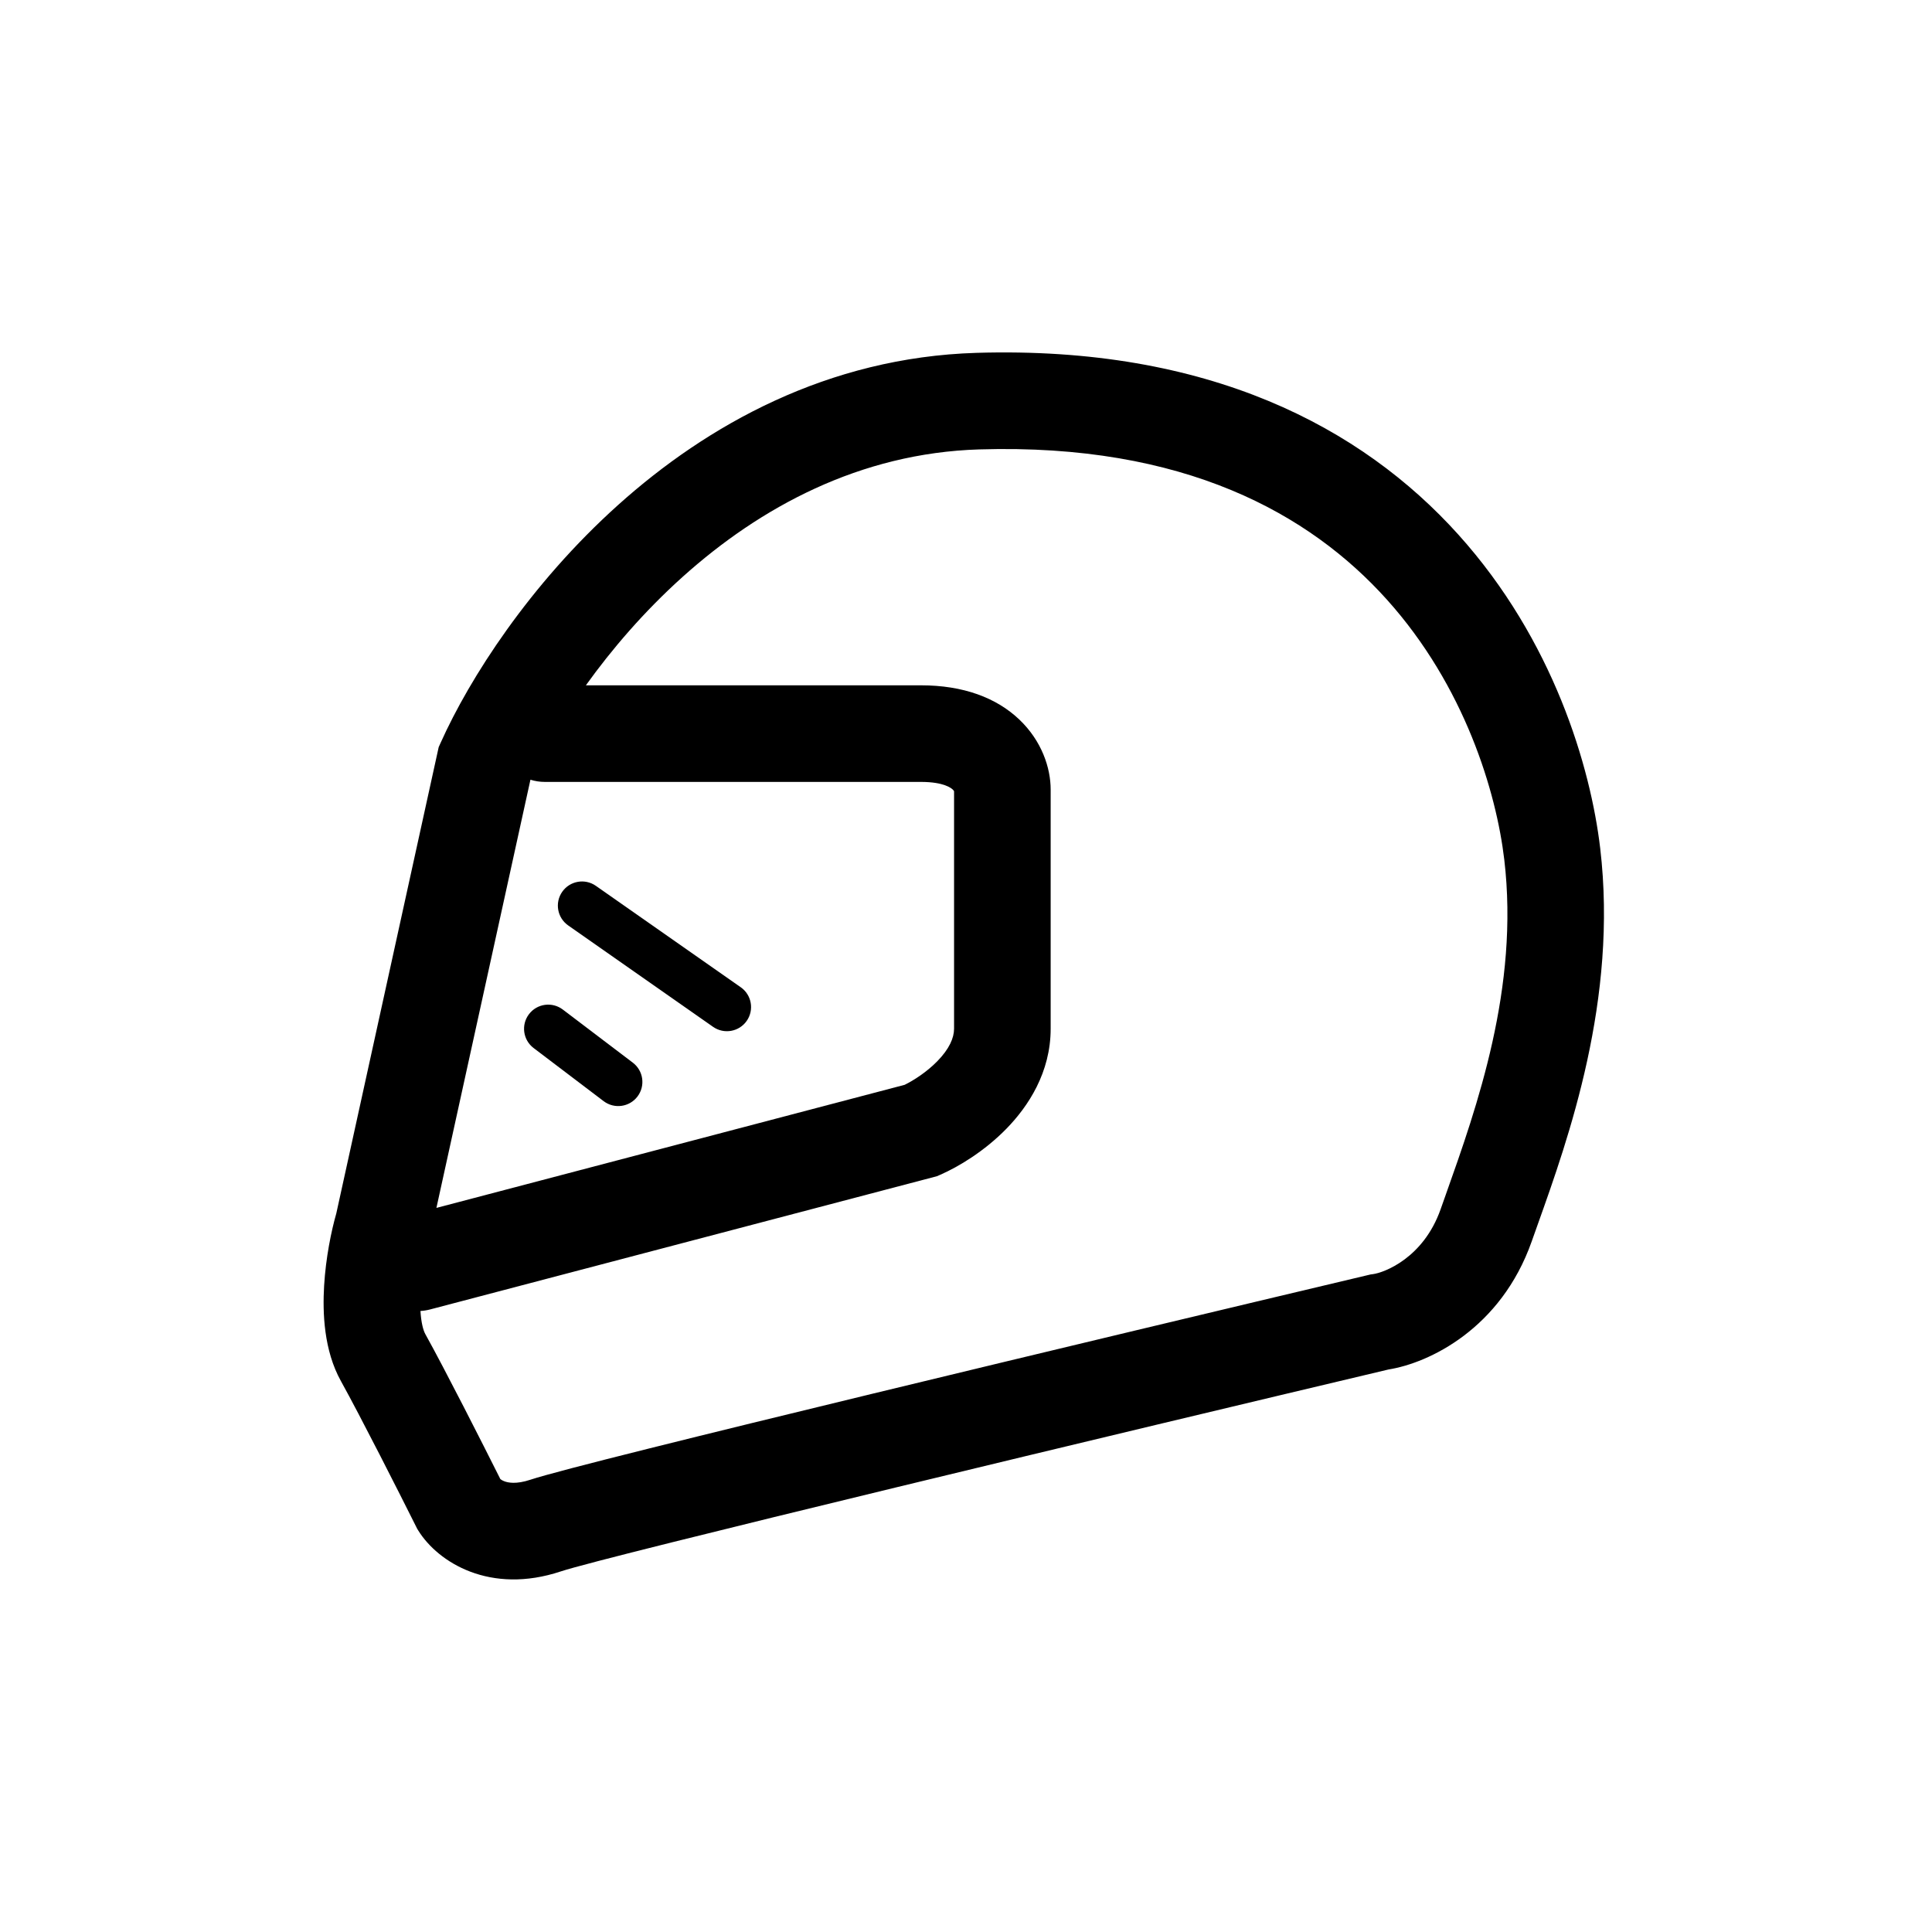<svg width="800" height="800" viewBox="0 0 800 800" fill="none" xmlns="http://www.w3.org/2000/svg">
<rect width="800" height="800" fill="white"/>
<path fill-rule="evenodd" clip-rule="evenodd" d="M603.881 221.378C643.255 265.103 658.636 317.598 662.61 351.251C670 413.827 649.461 471.382 636.734 507.044C635.865 509.478 635.033 511.811 634.248 514.037C621.475 550.261 591.695 564.396 574.972 567.07C521.66 579.709 440.924 598.971 370.889 615.937C299.712 633.18 241.382 647.633 232.331 650.653C202.907 660.47 181.404 646.896 173.256 633.847L172.753 633.042L172.329 632.192C165.279 618.081 149.335 586.591 141.162 571.866C134.099 559.142 133.539 543.654 134.211 532.372C134.904 520.746 137.187 509.694 139.255 502.455L181.653 309.369L182.498 307.486C194.412 280.944 219.256 242.044 255.945 209.1C292.781 176.025 342.71 147.977 404.302 146.109C500.403 143.194 563.819 176.89 603.881 221.378ZM574.156 248.145C542.384 212.863 490.505 183.513 405.514 186.09C355.974 187.593 314.696 210.106 282.67 238.863C266.657 253.24 253.246 268.935 242.601 283.775H381.38C398.783 283.775 412.573 288.863 422.14 298.007C431.356 306.815 435.057 317.933 435.057 326.949V425.964C435.057 444.076 425.779 458.123 416.733 467.381C407.658 476.668 396.998 483.093 389.403 486.419L387.974 487.044L178.091 542.215C176.761 542.565 175.426 542.772 174.103 542.846C174.387 547.602 175.225 550.813 176.136 552.454C184.438 567.412 199.775 597.664 207.187 612.466C207.483 612.694 208.032 613.061 208.883 613.38C210.31 613.916 213.649 614.719 219.672 612.709C230.827 608.988 291.768 593.947 361.471 577.062C431.954 559.987 513.232 540.597 566.573 527.952L567.547 527.721L568.54 527.589C573.112 526.979 589.388 520.974 596.525 500.735C597.23 498.733 597.957 496.687 598.698 494.598C611.599 458.257 629.136 408.858 622.887 355.942C619.609 328.191 606.616 284.192 574.156 248.145ZM180.71 500.168L374.591 449.203C378.282 447.392 383.69 443.963 388.123 439.426C393.108 434.324 395.057 429.762 395.057 425.964V327.624C394.98 327.48 394.819 327.226 394.503 326.924C393.967 326.412 390.918 323.775 381.38 323.775H225.626C223.542 323.775 221.532 323.456 219.642 322.864L180.71 500.168Z" fill="black"/>
<path fill-rule="evenodd" clip-rule="evenodd" d="M232.808 369.265C235.975 364.741 242.21 363.641 246.735 366.808L306.735 408.808C311.259 411.975 312.359 418.21 309.192 422.735C306.025 427.259 299.79 428.359 295.265 425.192L235.265 383.192C230.741 380.025 229.641 373.79 232.808 369.265Z" fill="black"/>
<path fill-rule="evenodd" clip-rule="evenodd" d="M219.033 419.956C222.371 415.556 228.644 414.695 233.044 418.033L262.044 440.033C266.444 443.371 267.305 449.644 263.967 454.044C260.629 458.444 254.356 459.305 249.956 455.967L220.956 433.967C216.556 430.629 215.695 424.356 219.033 419.956Z" fill="black"/>
</svg>
